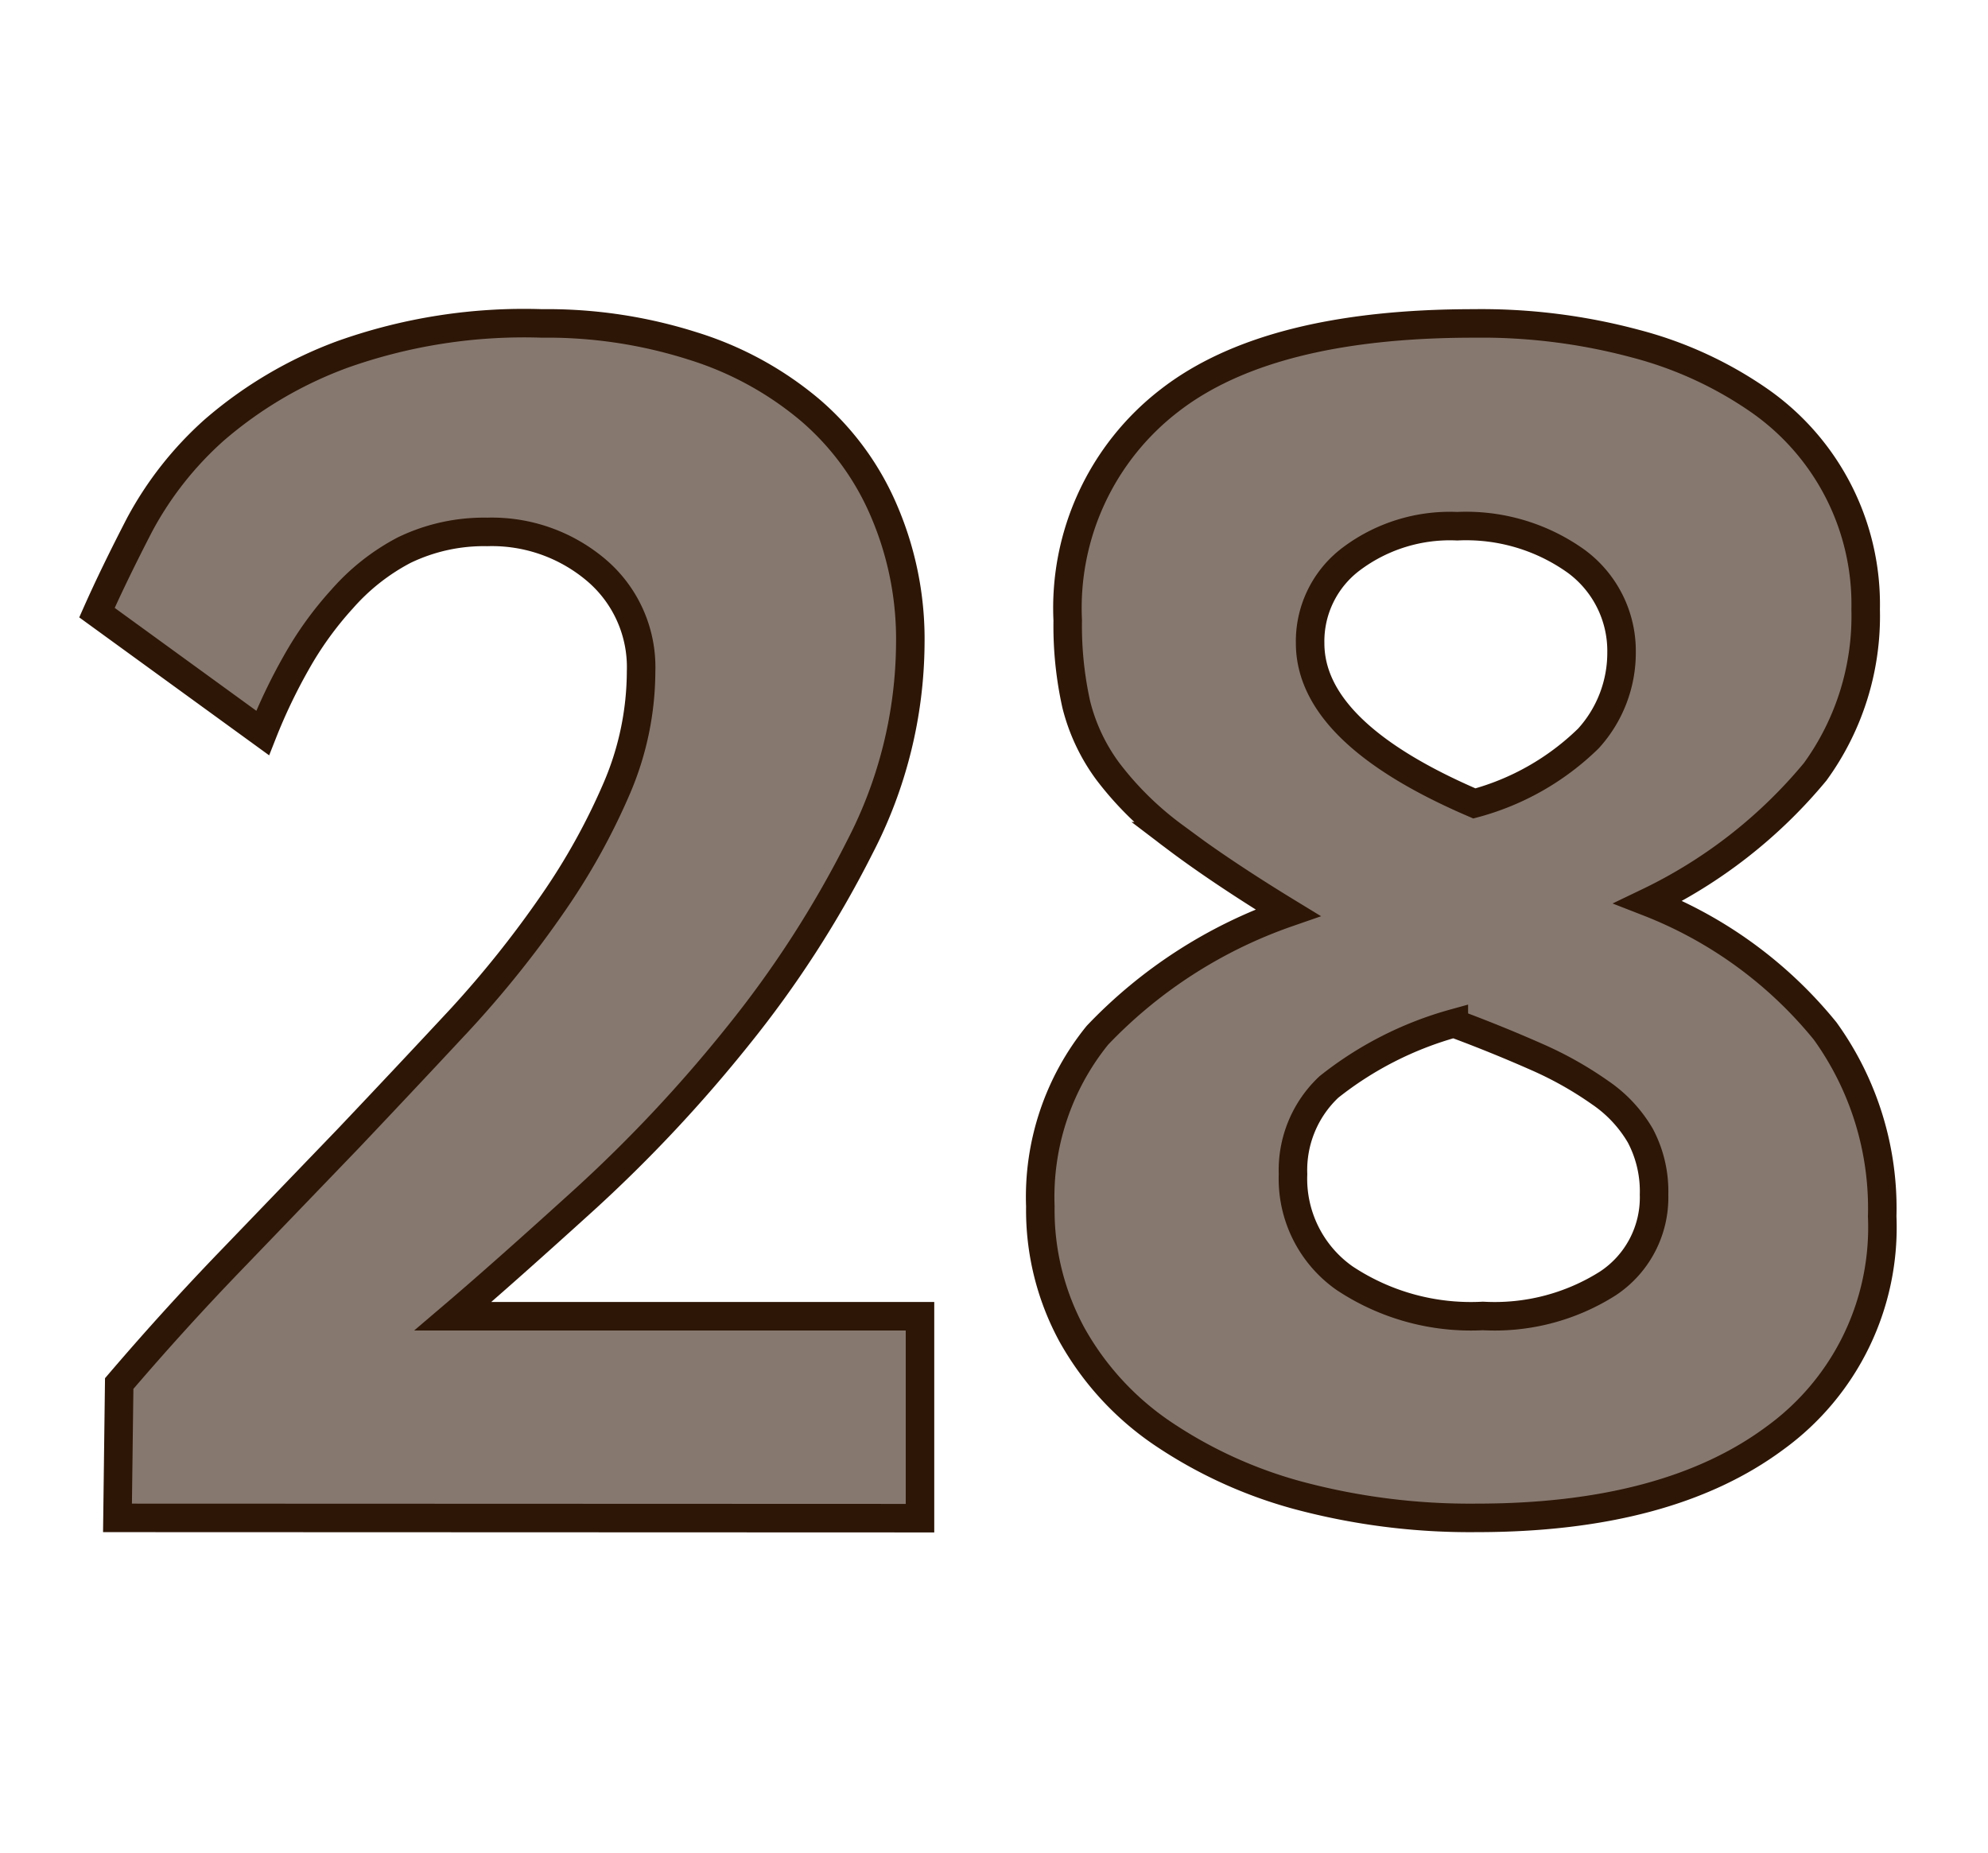 <svg id="Layer_1" data-name="Layer 1" xmlns="http://www.w3.org/2000/svg" viewBox="0 0 69.71 64.98"><defs><style>.cls-1{fill:#87786f;stroke:#2d1606;stroke-miterlimit:10;}</style></defs><path class="cls-1" d="M4.12,53.22l.06-4.71c1.24-1.45,2.55-2.9,3.93-4.33l4.11-4.27q2-2.11,3.9-4.15a37.06,37.06,0,0,0,3.27-4.09,23,23,0,0,0,2.25-4.06,10.45,10.45,0,0,0,.84-4.07A4.46,4.46,0,0,0,20.92,20a5.66,5.66,0,0,0-3.84-1.35,6.42,6.42,0,0,0-2.91.64A7.54,7.54,0,0,0,12,21a12.15,12.15,0,0,0-1.62,2.25,19.47,19.47,0,0,0-1.17,2.45L3.4,21.48q.6-1.35,1.5-3.09a12.1,12.1,0,0,1,2.61-3.31A14.56,14.56,0,0,1,12,12.43a19,19,0,0,1,7-1.09,16.82,16.82,0,0,1,5.29.79,11.79,11.79,0,0,1,4.12,2.25A9.61,9.61,0,0,1,31,17.92a11.38,11.38,0,0,1,.92,4.65,15.69,15.69,0,0,1-1.77,7.13,37.23,37.23,0,0,1-4.29,6.64A50.29,50.29,0,0,1,20.56,42c-1.84,1.67-3.4,3.06-4.68,4.15H32.26v7.08Z"/><path class="cls-1" d="M66,42.65a9.12,9.12,0,0,1-3.76,7.77q-3.77,2.8-10.47,2.8a23.33,23.33,0,0,1-6.25-.79,15.92,15.92,0,0,1-4.81-2.21,10.15,10.15,0,0,1-3.12-3.42,9.15,9.15,0,0,1-1.11-4.5,9,9,0,0,1,2-6A16.84,16.84,0,0,1,45.16,32c-1.64-1-3-1.92-4-2.68a11.33,11.33,0,0,1-2.31-2.27,6.65,6.65,0,0,1-1.11-2.35,12.7,12.7,0,0,1-.3-2.95A9.18,9.18,0,0,1,41,14.05q3.48-2.71,10.68-2.71a20.85,20.85,0,0,1,5.67.71,13.64,13.64,0,0,1,4.35,2,8.71,8.71,0,0,1,3.72,7.32,9.29,9.29,0,0,1-1.77,5.69,17.33,17.33,0,0,1-5.85,4.57A15,15,0,0,1,64,36.15,10.63,10.63,0,0,1,66,42.65Zm-8-.76a4.17,4.17,0,0,0-.48-2.07,4.67,4.67,0,0,0-1.41-1.51,12.72,12.72,0,0,0-2.22-1.25c-.86-.38-1.83-.78-2.91-1.18a12.32,12.32,0,0,0-4.38,2.23,4,4,0,0,0-1.26,3.06,4.26,4.26,0,0,0,1.8,3.64A8,8,0,0,0,52,46.14,7.41,7.41,0,0,0,56.38,45,3.61,3.61,0,0,0,58,41.89Zm-1.14-19a3.9,3.9,0,0,0-1.59-3.21,6.63,6.63,0,0,0-4.17-1.23,5.76,5.76,0,0,0-3.72,1.15,3.61,3.61,0,0,0-1.44,2.95q0,3.15,5.76,5.62a9.08,9.08,0,0,0,4-2.28A4.46,4.46,0,0,0,56.86,22.86Z"/></svg>
